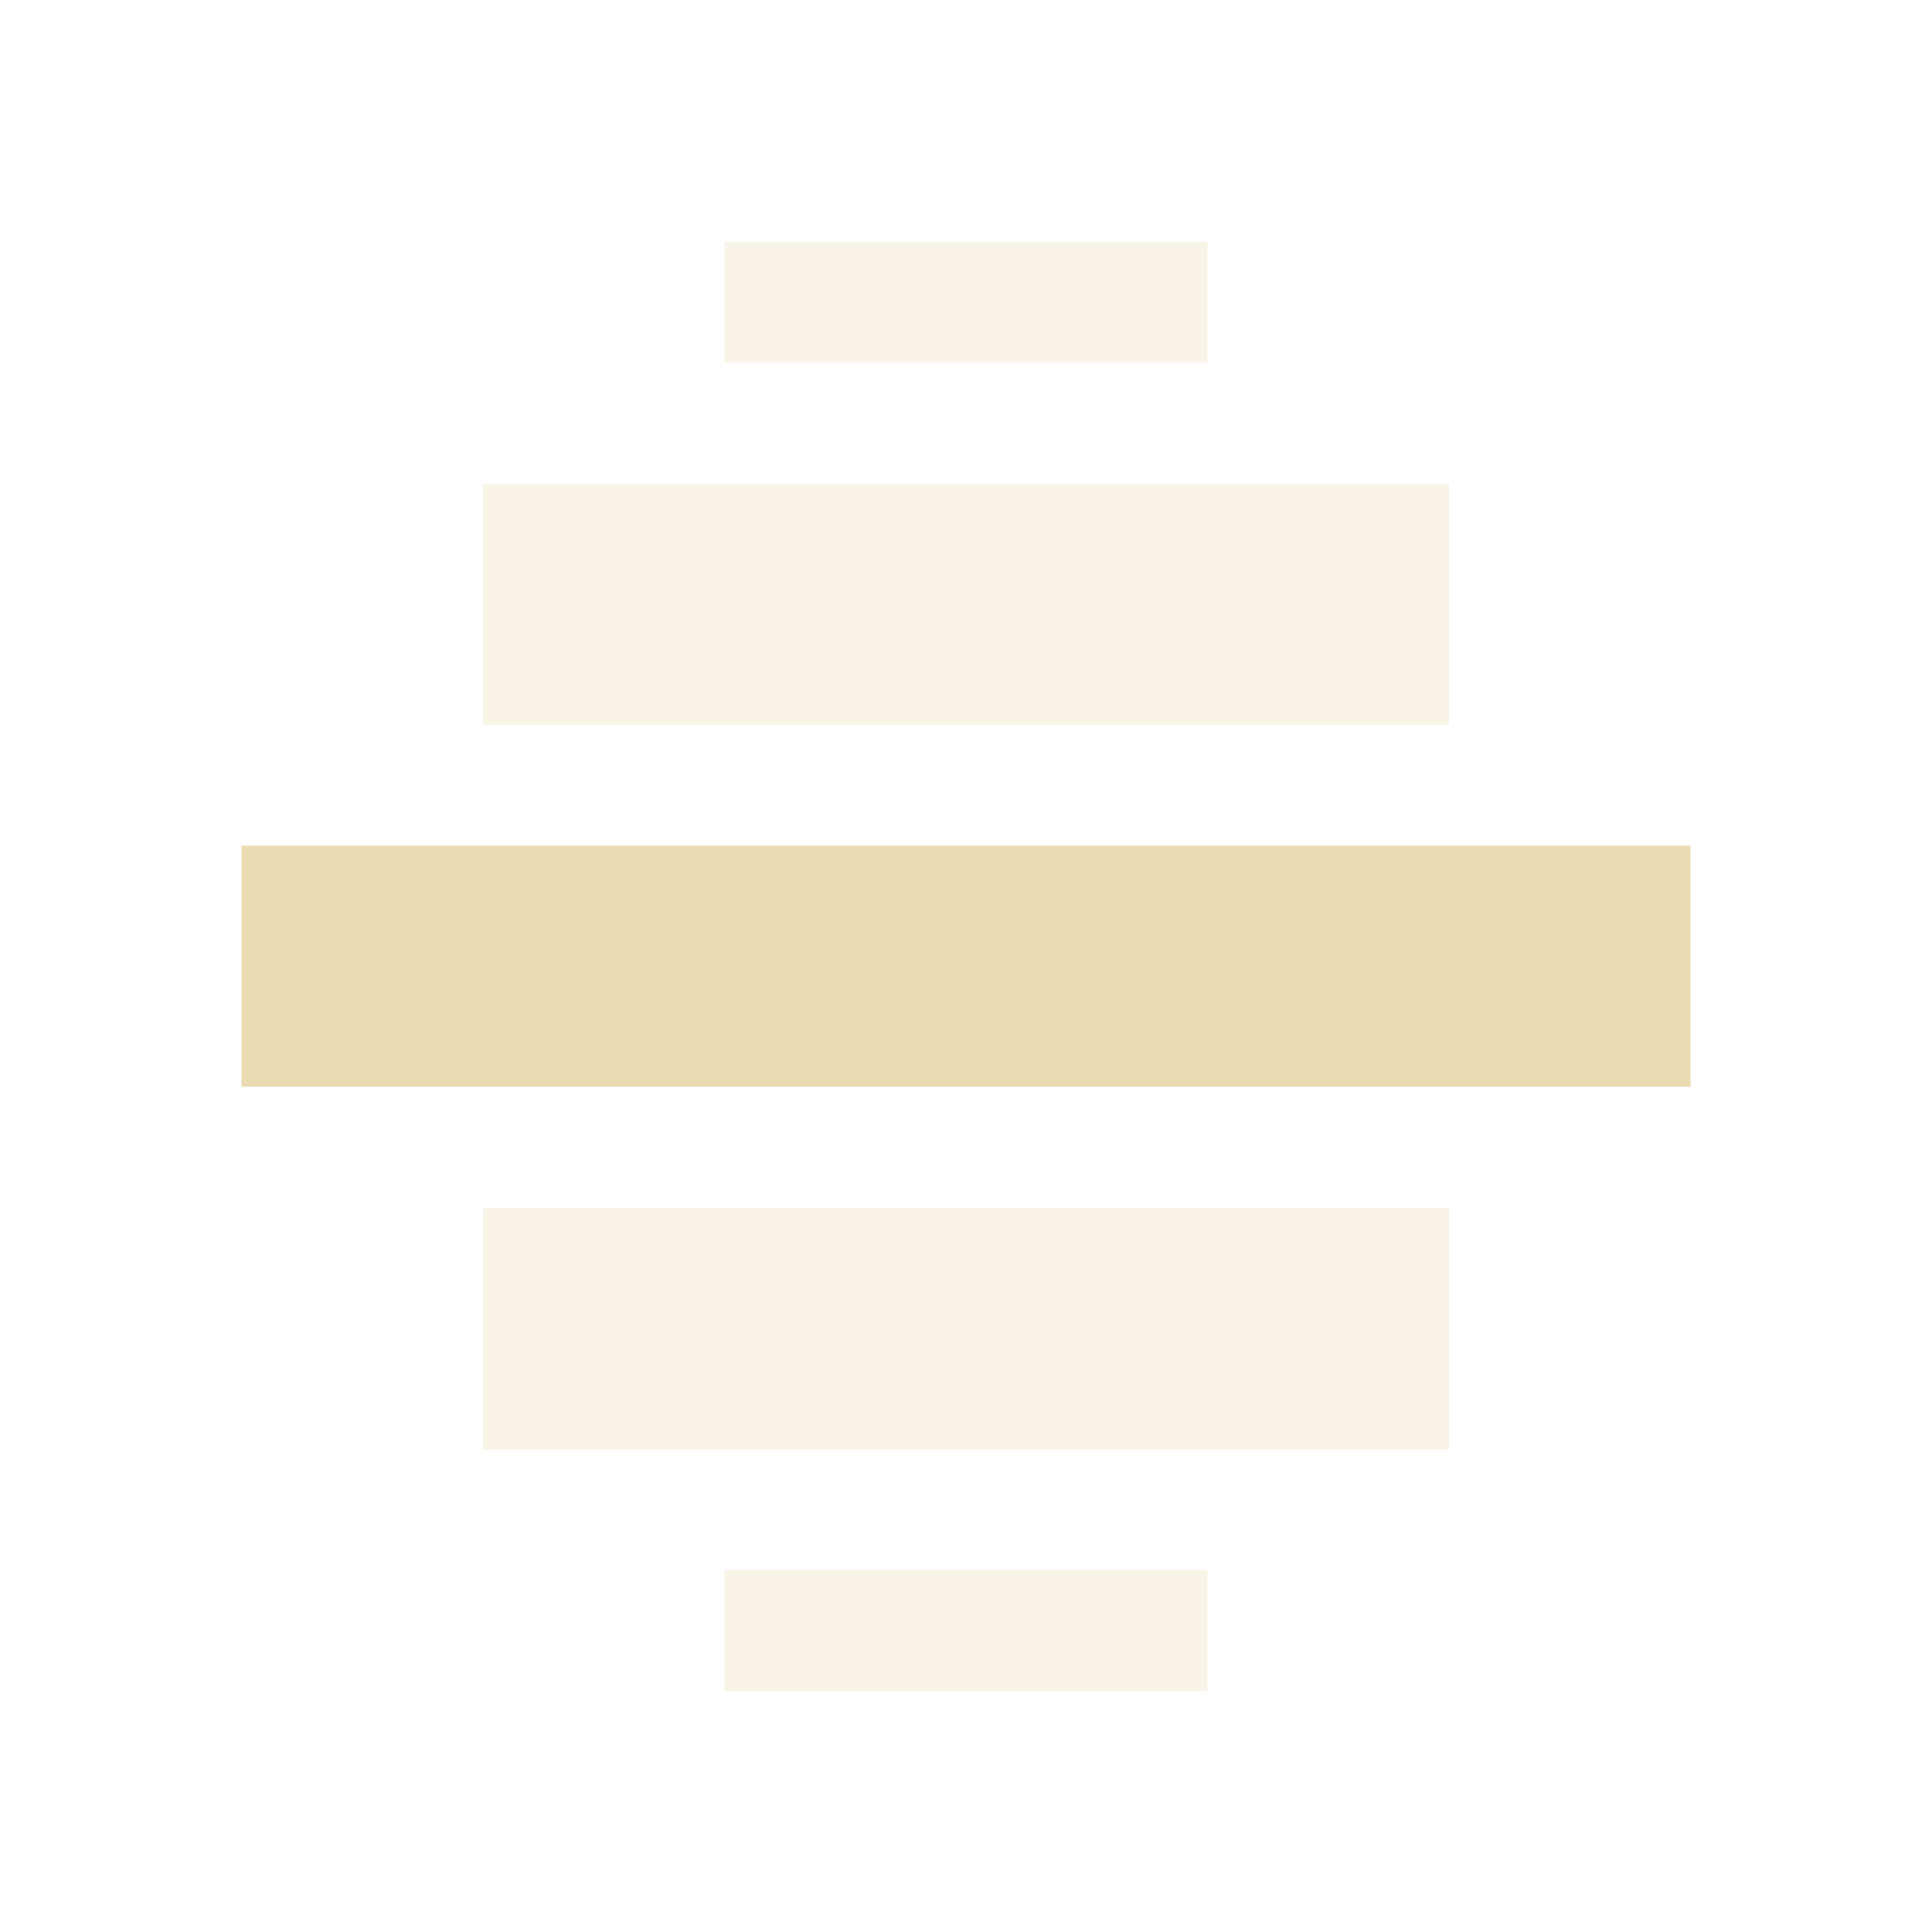 <svg width="16" height="16" version="1.1" viewBox="0 0 16 16" xmlns="http://www.w3.org/2000/svg">
  <defs>
    <style id="current-color-scheme" type="text/css">.ColorScheme-Text { color:#ebdbb2; } .ColorScheme-Highlight { color:#458588; }</style>
  </defs>
  <path class="ColorScheme-Text" d="m6 2.004v1h4v-1zm-2 2.004v1.996h8v-1.996zm0 5.996v2.002h8v-2.002zm2 3v1h4v-1z" fill="currentColor" opacity=".3"/>
  <path class="ColorScheme-Text" d="m2 7.004v1.996h12v-1.996z" fill="currentColor"/>
</svg>
